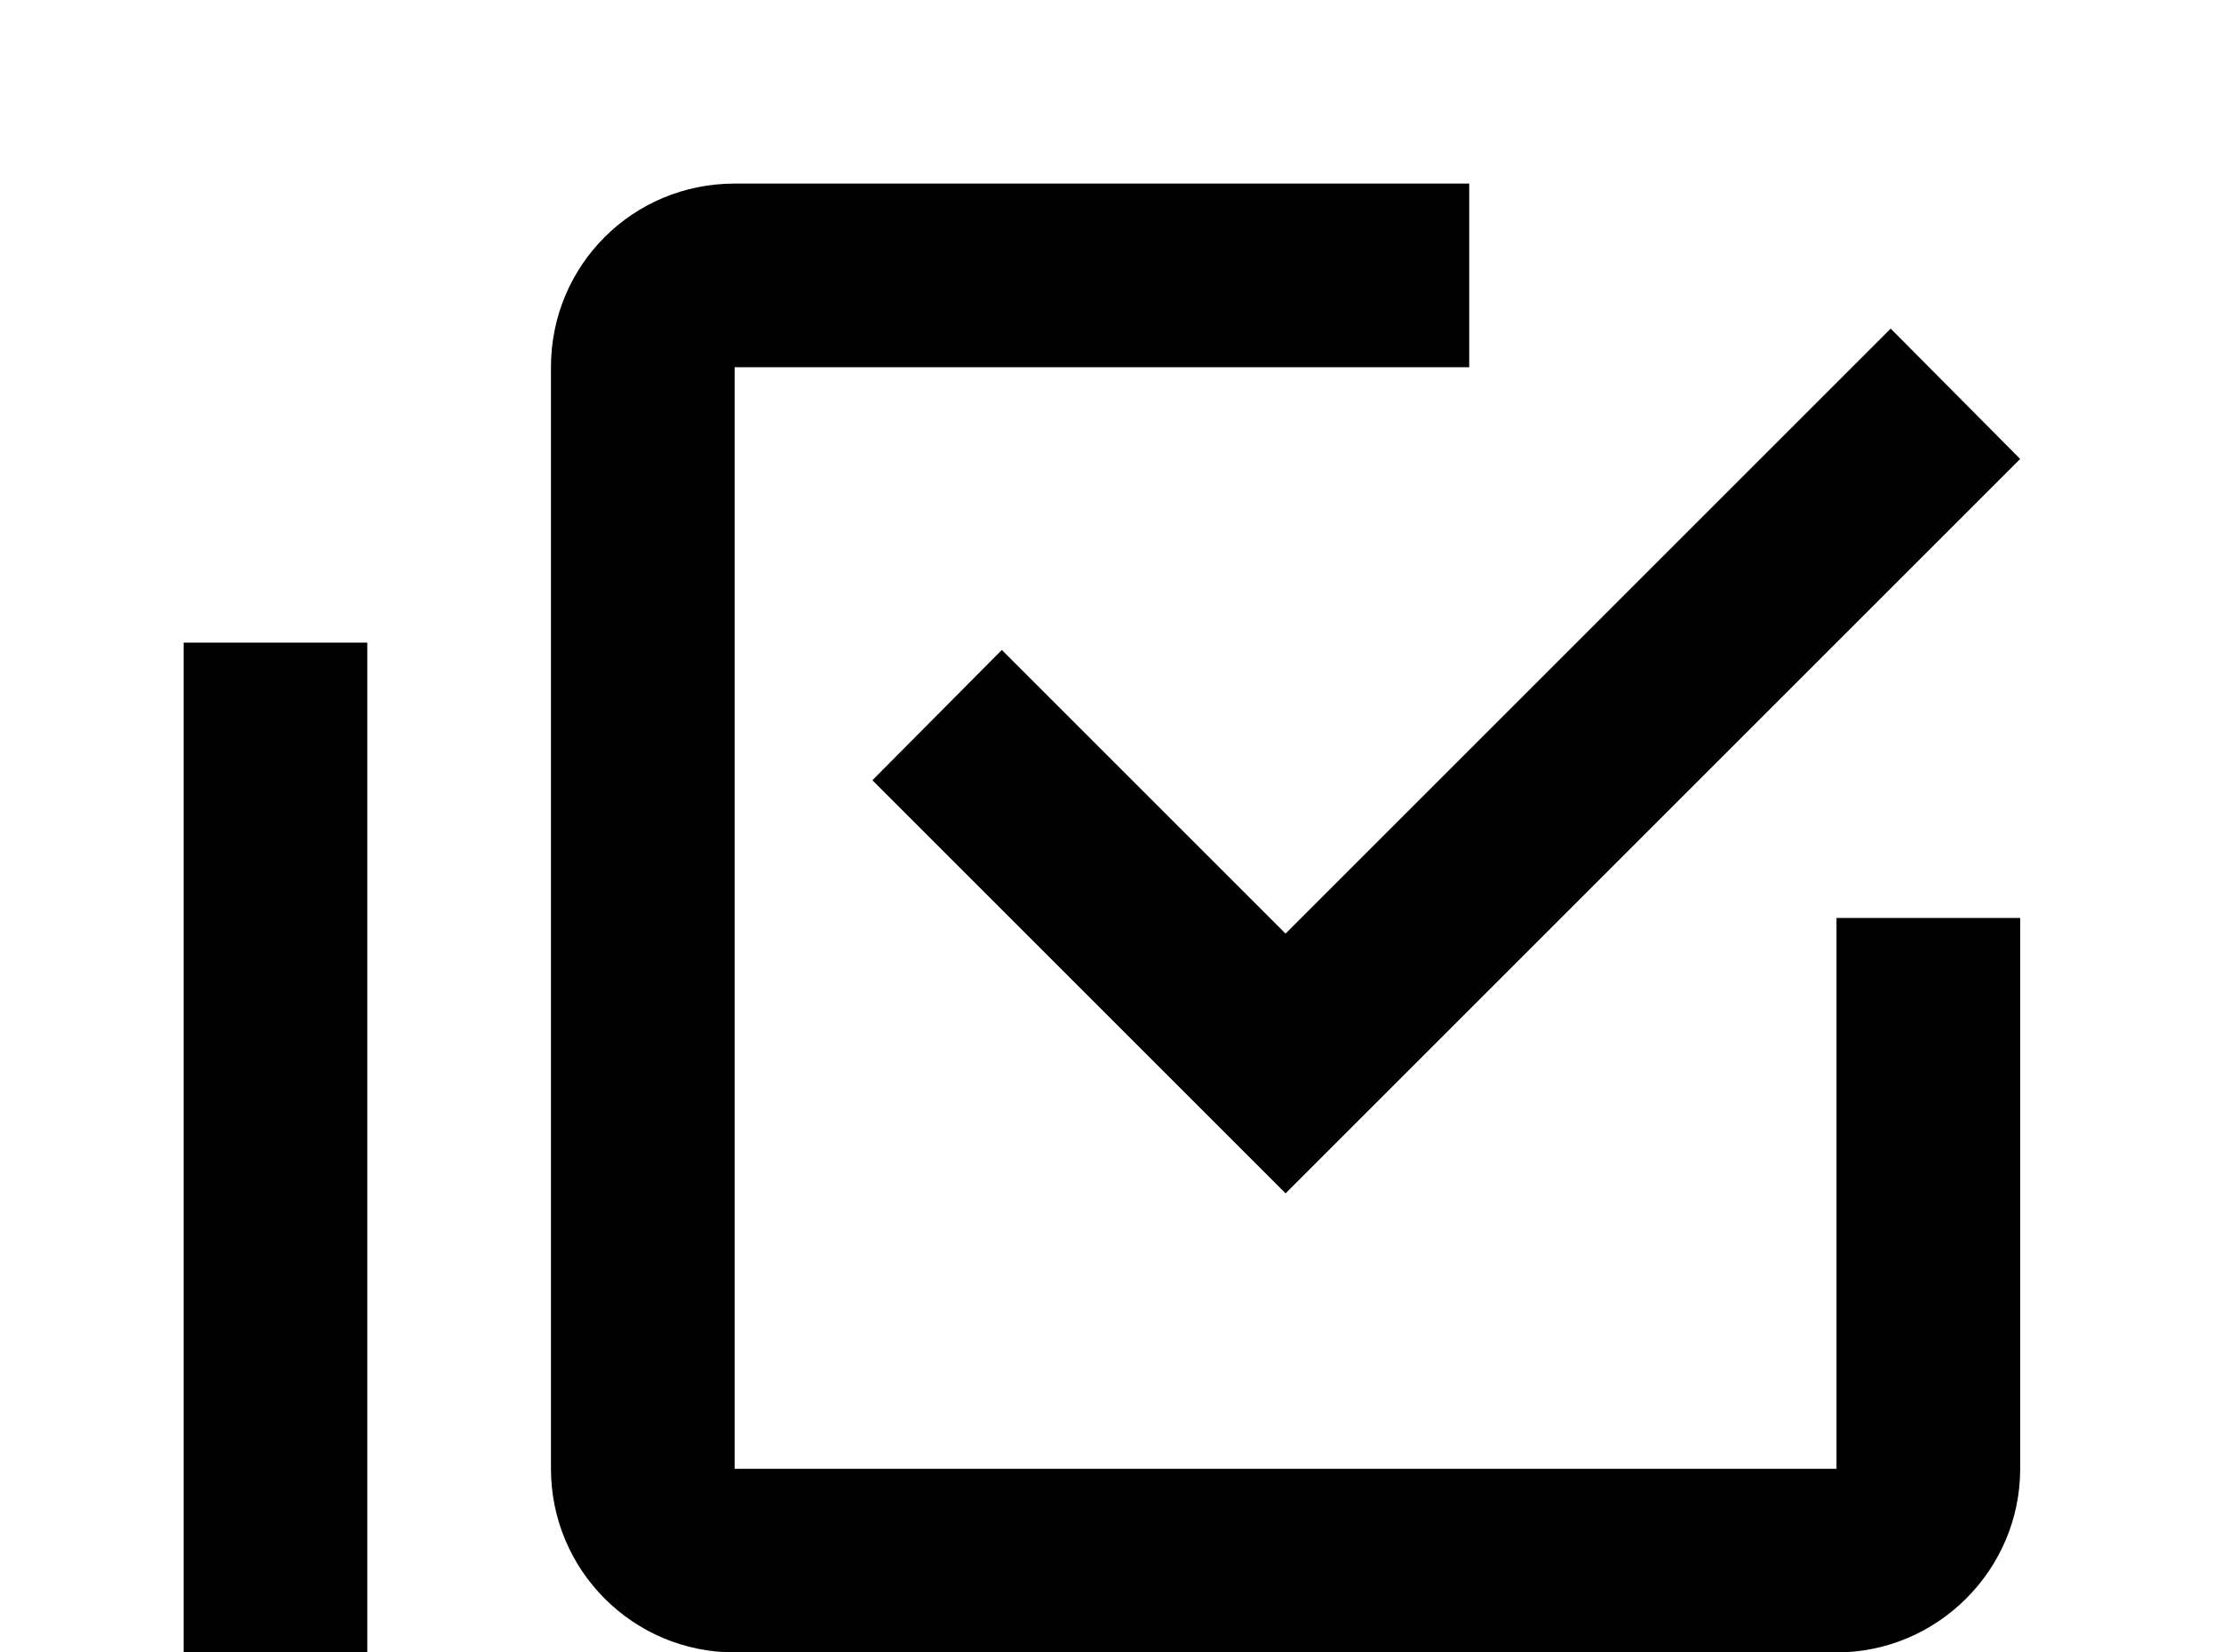 <!-- Generated by IcoMoon.io -->
<svg version="1.1" xmlns="http://www.w3.org/2000/svg" width="43" height="32" viewBox="0 0 43 32">
<title>checkbox-multiple-marked-outline</title>
<path d="M35.556 28.444v-10.667h3.556v10.667c0 1.956-1.6 3.556-3.556 3.556h-21.333c-1.973 0-3.556-1.6-3.556-3.556v-21.333c0-1.973 1.582-3.556 3.556-3.556h14.222v3.556h-14.222v21.333h21.333M19.396 12.587l5.493 5.493 11.716-11.716 2.507 2.524-14.222 14.222-8-8 2.507-2.524M28.444 35.556v3.556h-21.333c-1.956 0-3.556-1.6-3.556-3.556v-23.111h3.556v23.111h21.333z"></path>
</svg>
